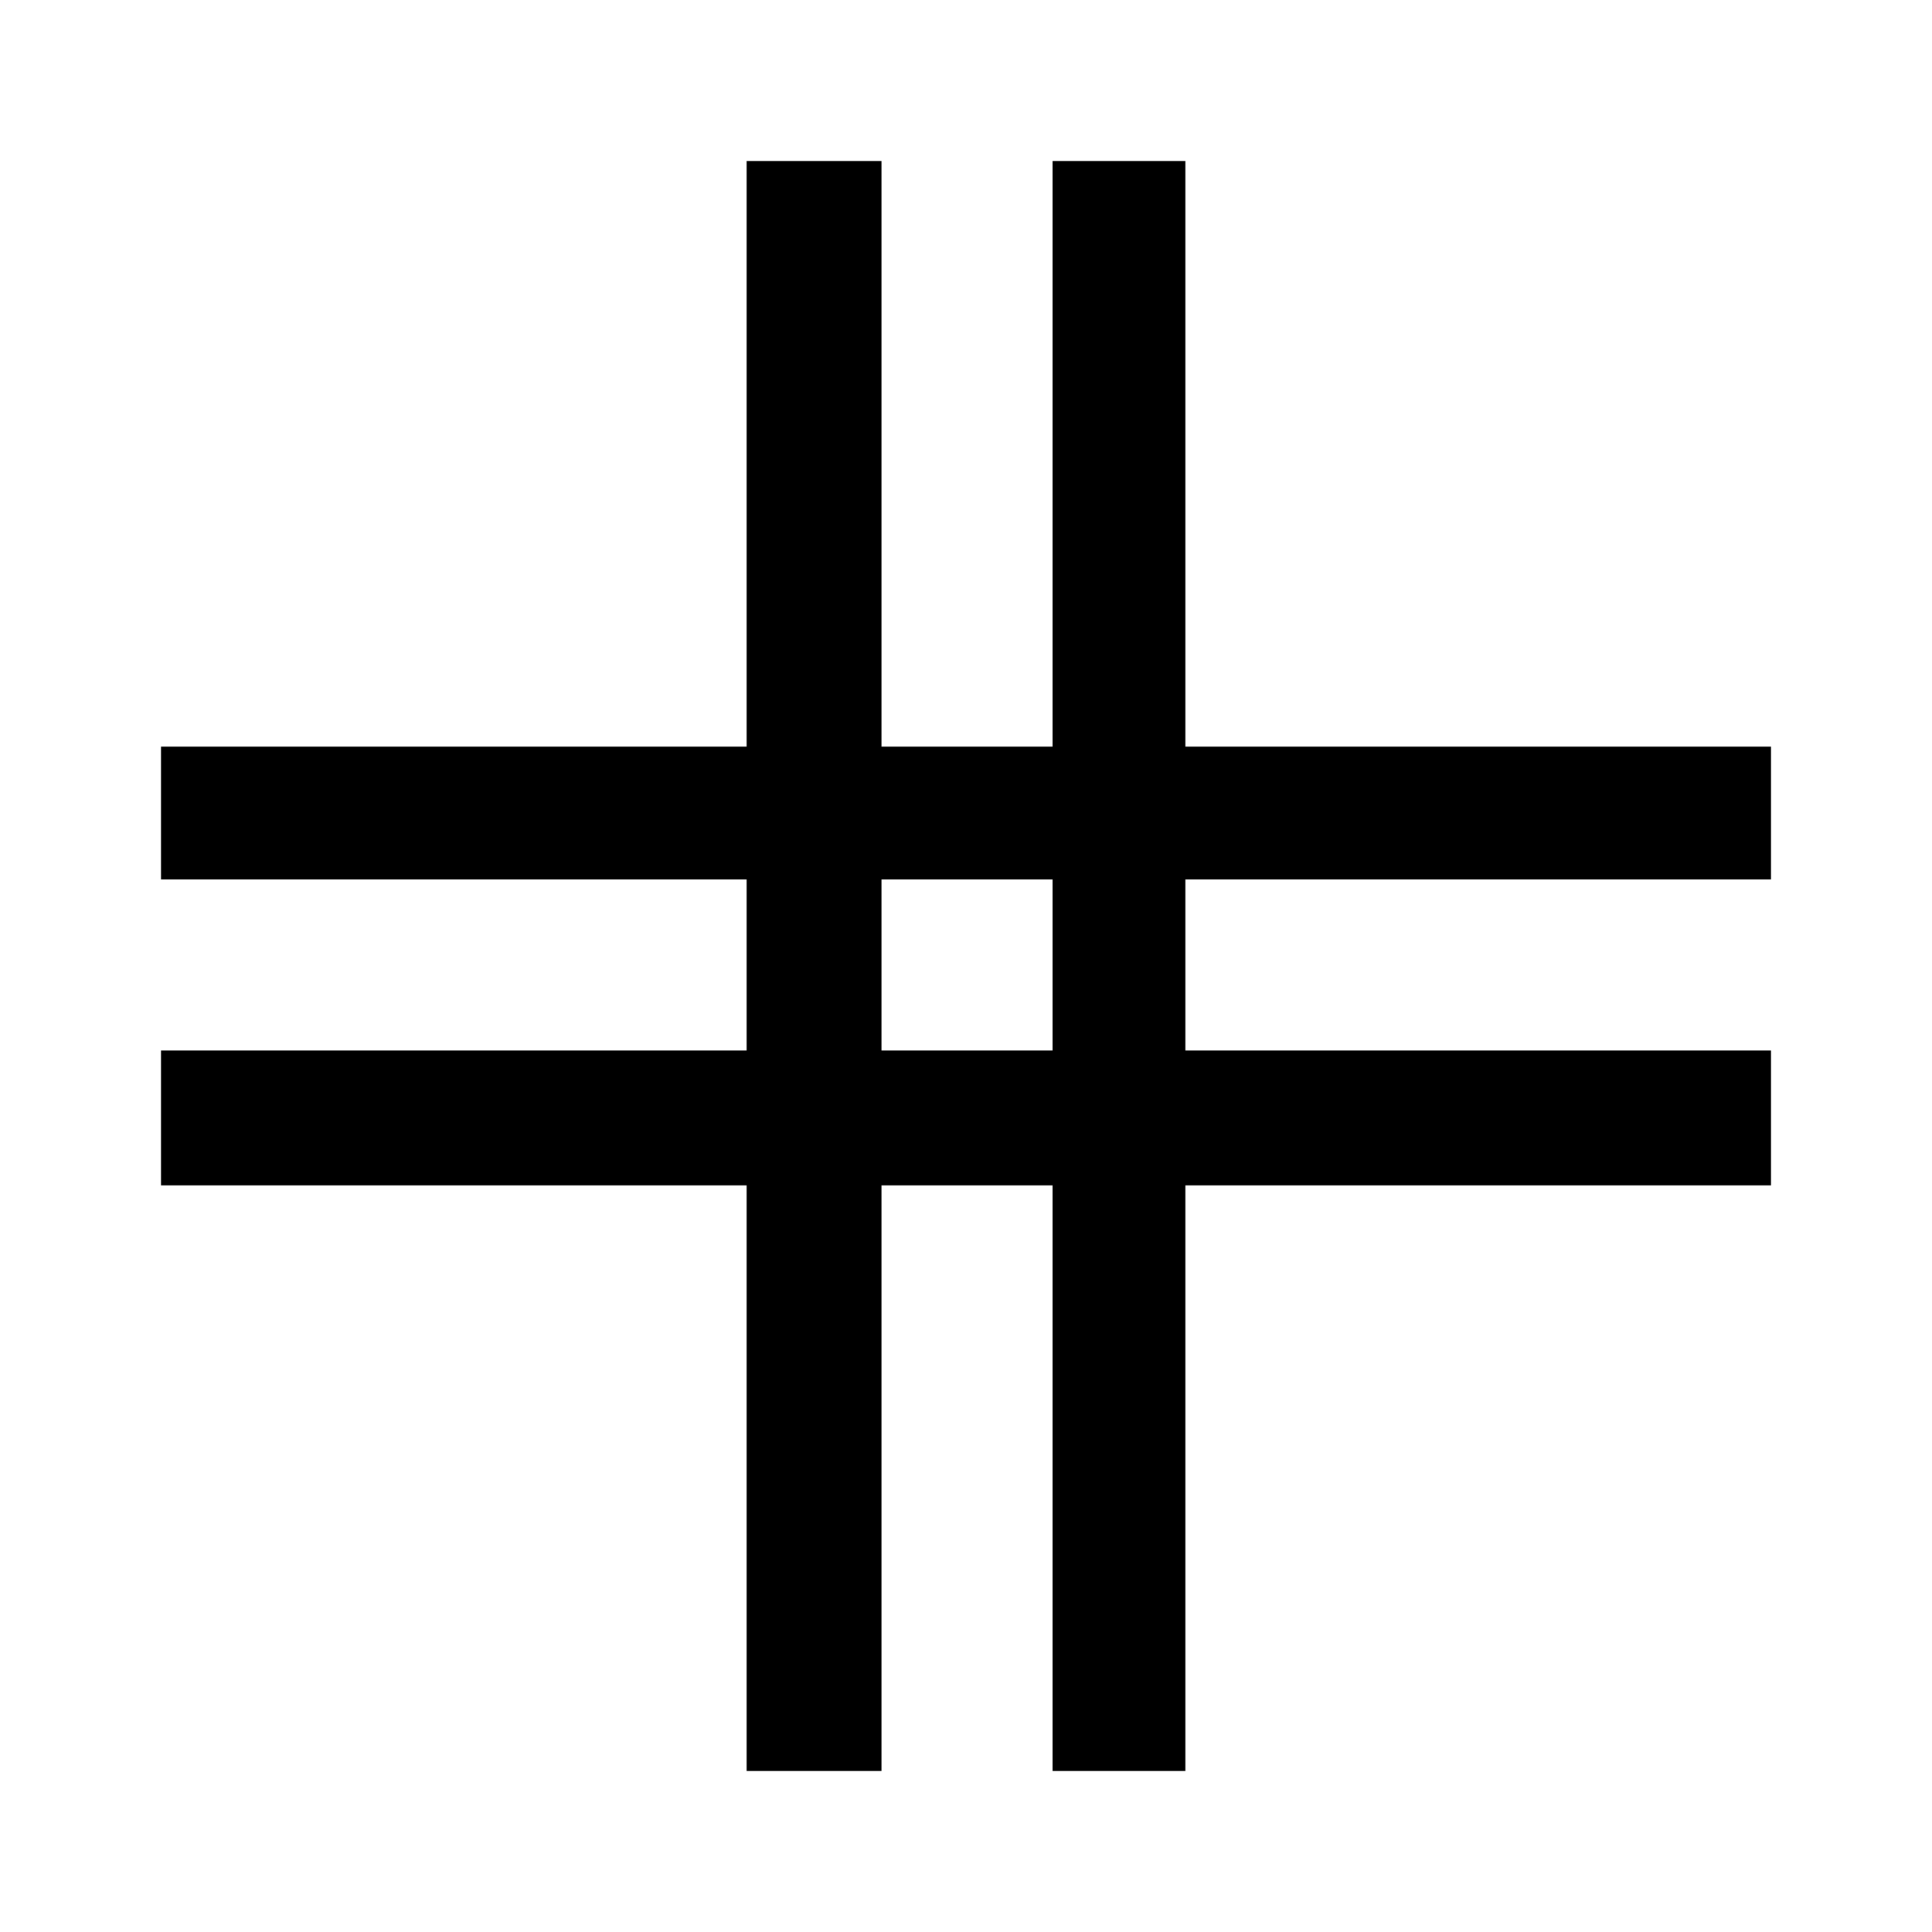 <svg xmlns="http://www.w3.org/2000/svg" height="40" width="40"><path d="M15.458 36.667V24.542H3.333V21.75h12.125v-3.542H3.333v-2.75h12.125V3.333h2.792v12.125h3.542V3.333h2.75v12.125h12.125v2.75H24.542v3.542h12.125v2.792H24.542v12.125h-2.75V24.542H18.25v12.125ZM18.25 21.75h3.542v-3.542H18.25Z"/></svg>